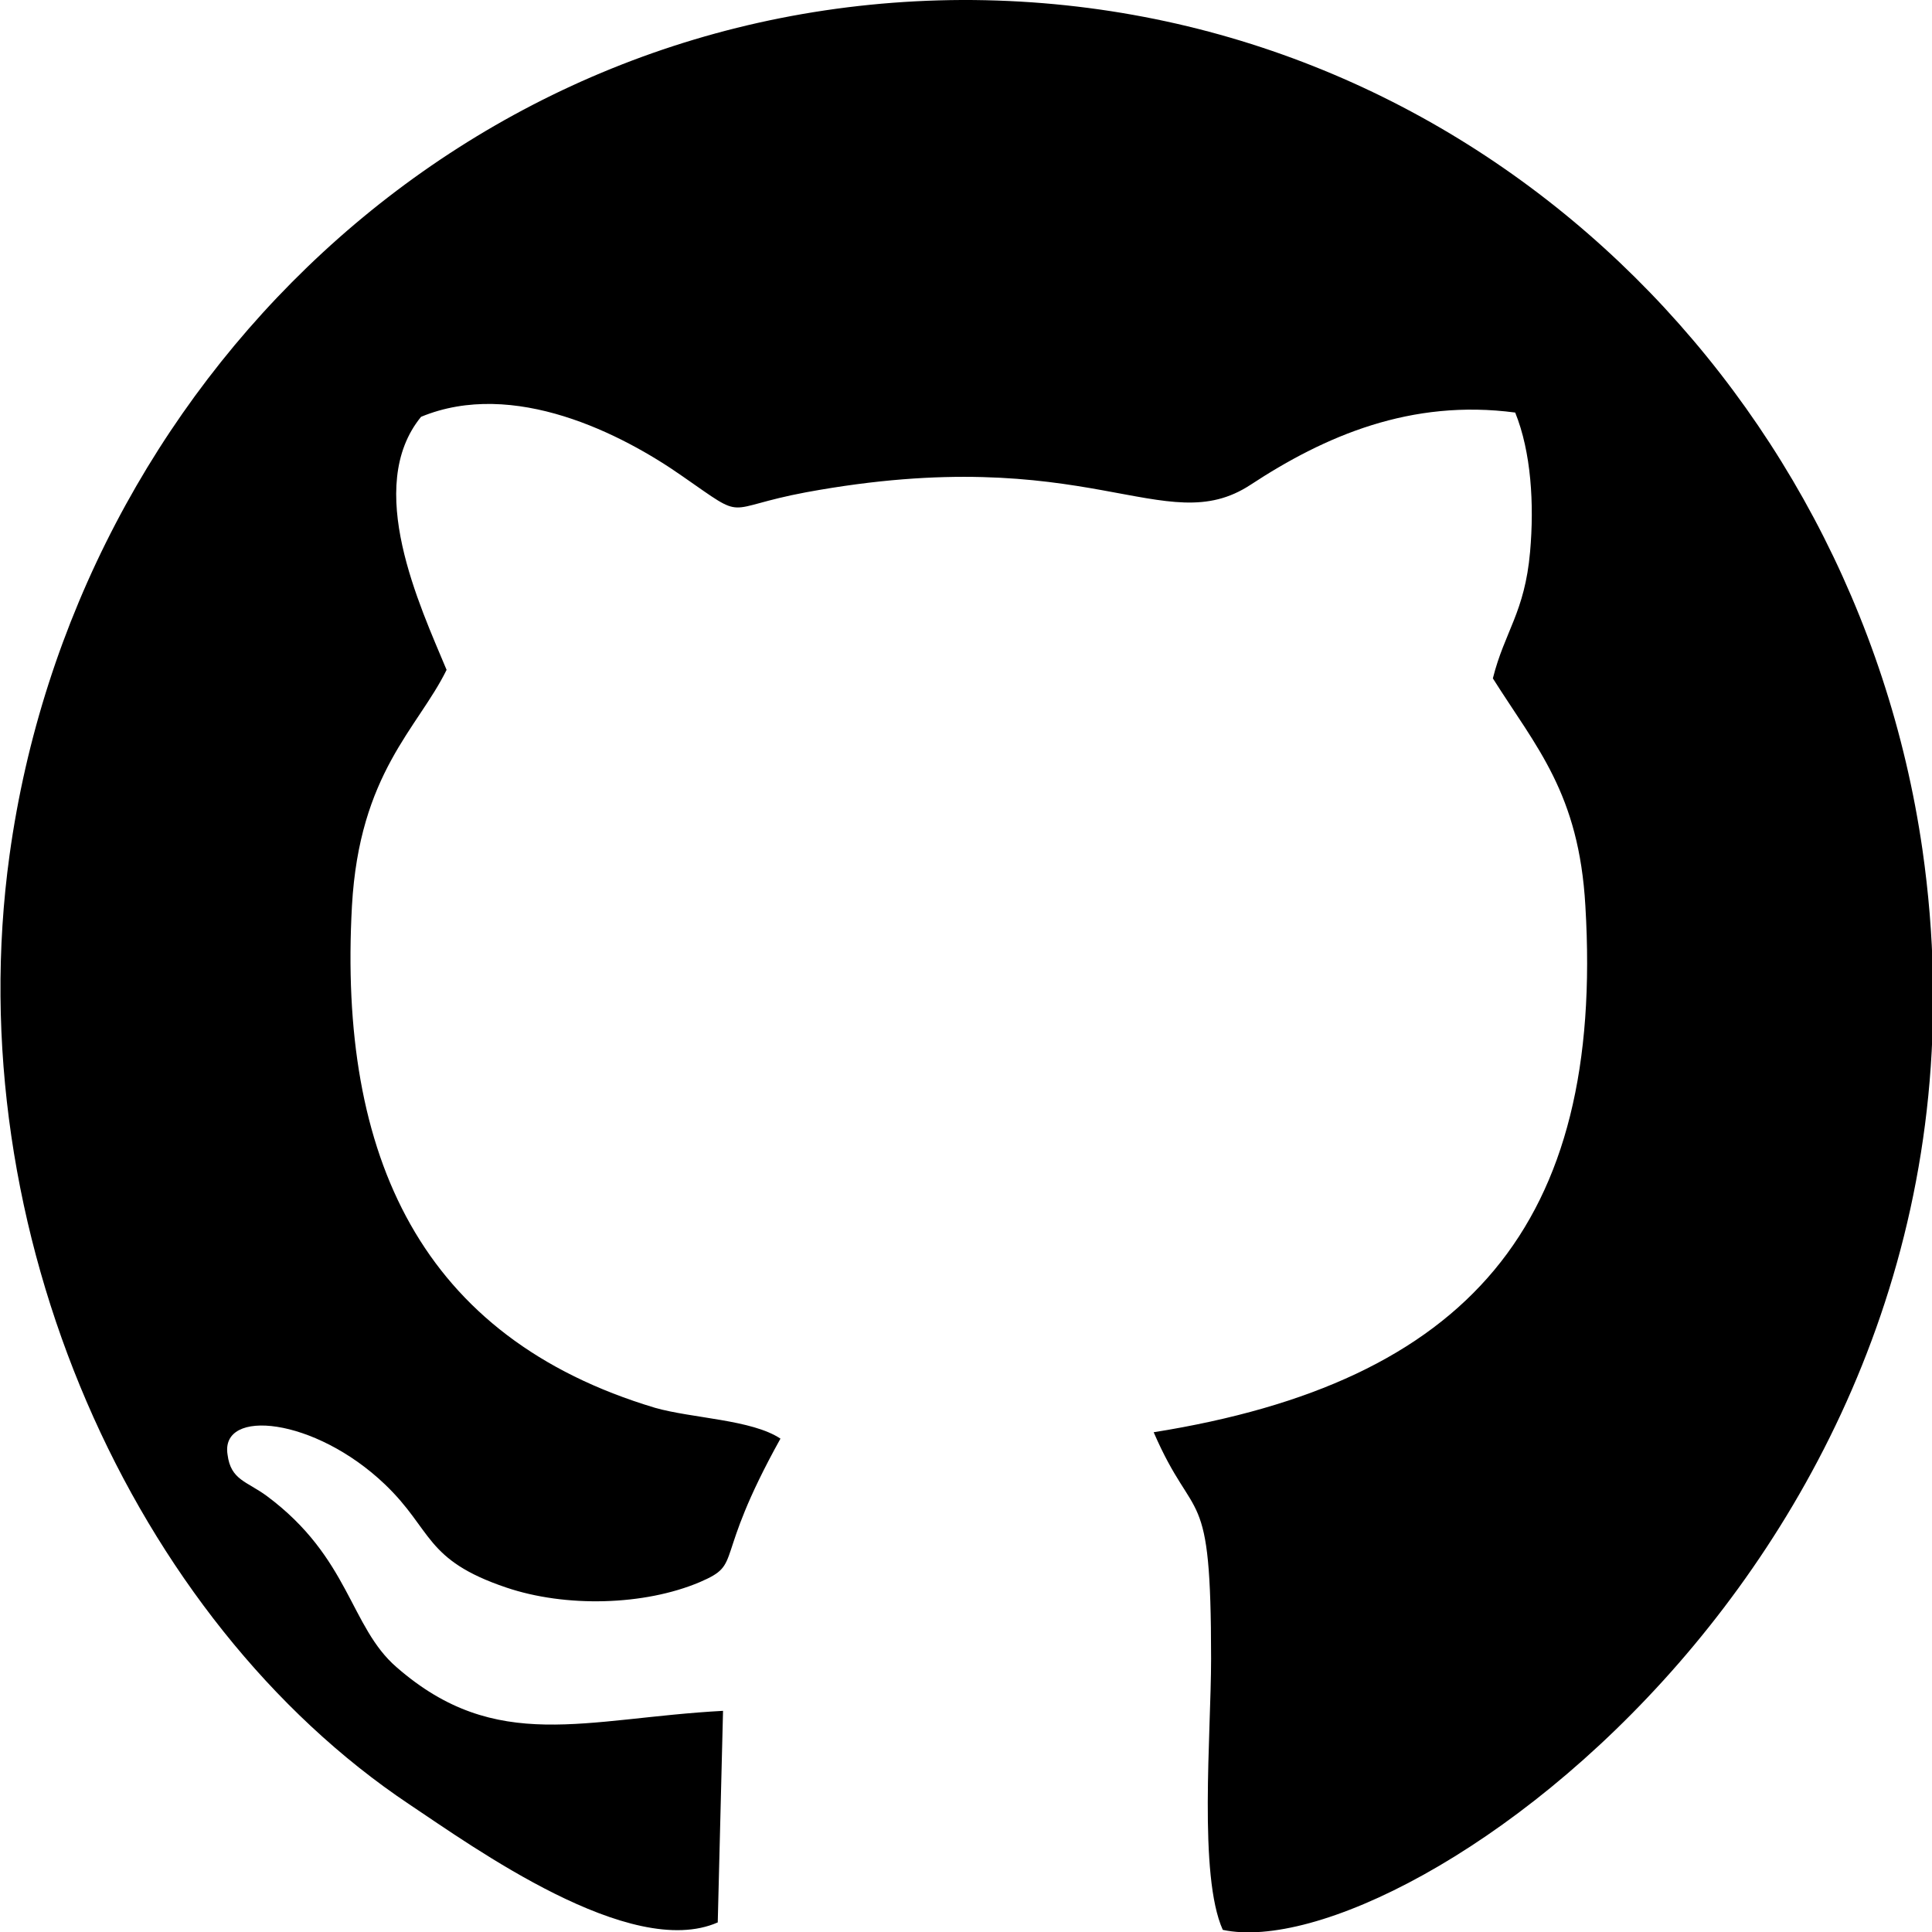 <?xml version="1.0" encoding="UTF-8"?>
<!DOCTYPE svg PUBLIC "-//W3C//DTD SVG 1.1//EN" "http://www.w3.org/Graphics/SVG/1.1/DTD/svg11.dtd">
<!-- Creator: CorelDRAW 2020 (64-Bit) -->
<svg xmlns="http://www.w3.org/2000/svg" xml:space="preserve" width="10.583mm" height="10.583mm" version="1.1"
     style="shape-rendering:geometricPrecision; text-rendering:geometricPrecision; image-rendering:optimizeQuality; fill-rule:evenodd; clip-rule:evenodd"
     viewBox="0 0 18.17 18.17"
>
 <defs>
  <style type="text/css">
   <![CDATA[
    .fil0 {fill:black}
   ]]>
  </style>
 </defs>
 <g id="Слой_x0020_1">
  <path class="fil0" d="M6.75 18.09l0.05 -2c-1.3,0.07 -2.13,0.41 -3.07,-0.41 -0.44,-0.38 -0.44,-1.03 -1.22,-1.61 -0.19,-0.14 -0.34,-0.15 -0.37,-0.39 -0.07,-0.44 0.82,-0.35 1.48,0.28 0.45,0.43 0.37,0.71 1.14,0.97 0.56,0.19 1.3,0.17 1.82,-0.05 0.42,-0.18 0.11,-0.18 0.76,-1.35 -0.27,-0.18 -0.83,-0.19 -1.18,-0.29 -2.2,-0.66 -2.98,-2.36 -2.85,-4.72 0.07,-1.25 0.62,-1.67 0.89,-2.22 -0.25,-0.6 -0.78,-1.72 -0.24,-2.38 0.87,-0.36 1.89,0.16 2.46,0.56 0.62,0.43 0.36,0.3 1.16,0.15 2.66,-0.49 3.37,0.46 4.18,-0.07 0.7,-0.46 1.51,-0.81 2.49,-0.68 0.15,0.37 0.18,0.86 0.14,1.31 -0.05,0.57 -0.24,0.75 -0.35,1.19 0.41,0.65 0.81,1.08 0.87,2.14 0.18,3 -1.11,4.48 -4.06,4.95 0.39,0.9 0.54,0.44 0.54,2.13 -0,0.71 -0.12,2.04 0.11,2.55 1.73,0.37 7.51,-3.67 6.58,-10.16 -0.64,-4.43 -4.34,-8 -9.03,-7.99 -4.7,0.02 -8.35,3.63 -8.96,8.04 -0.49,3.54 1.17,7.2 3.76,8.93 0.6,0.4 2.08,1.47 2.9,1.11z"/>
 </g>
</svg>
